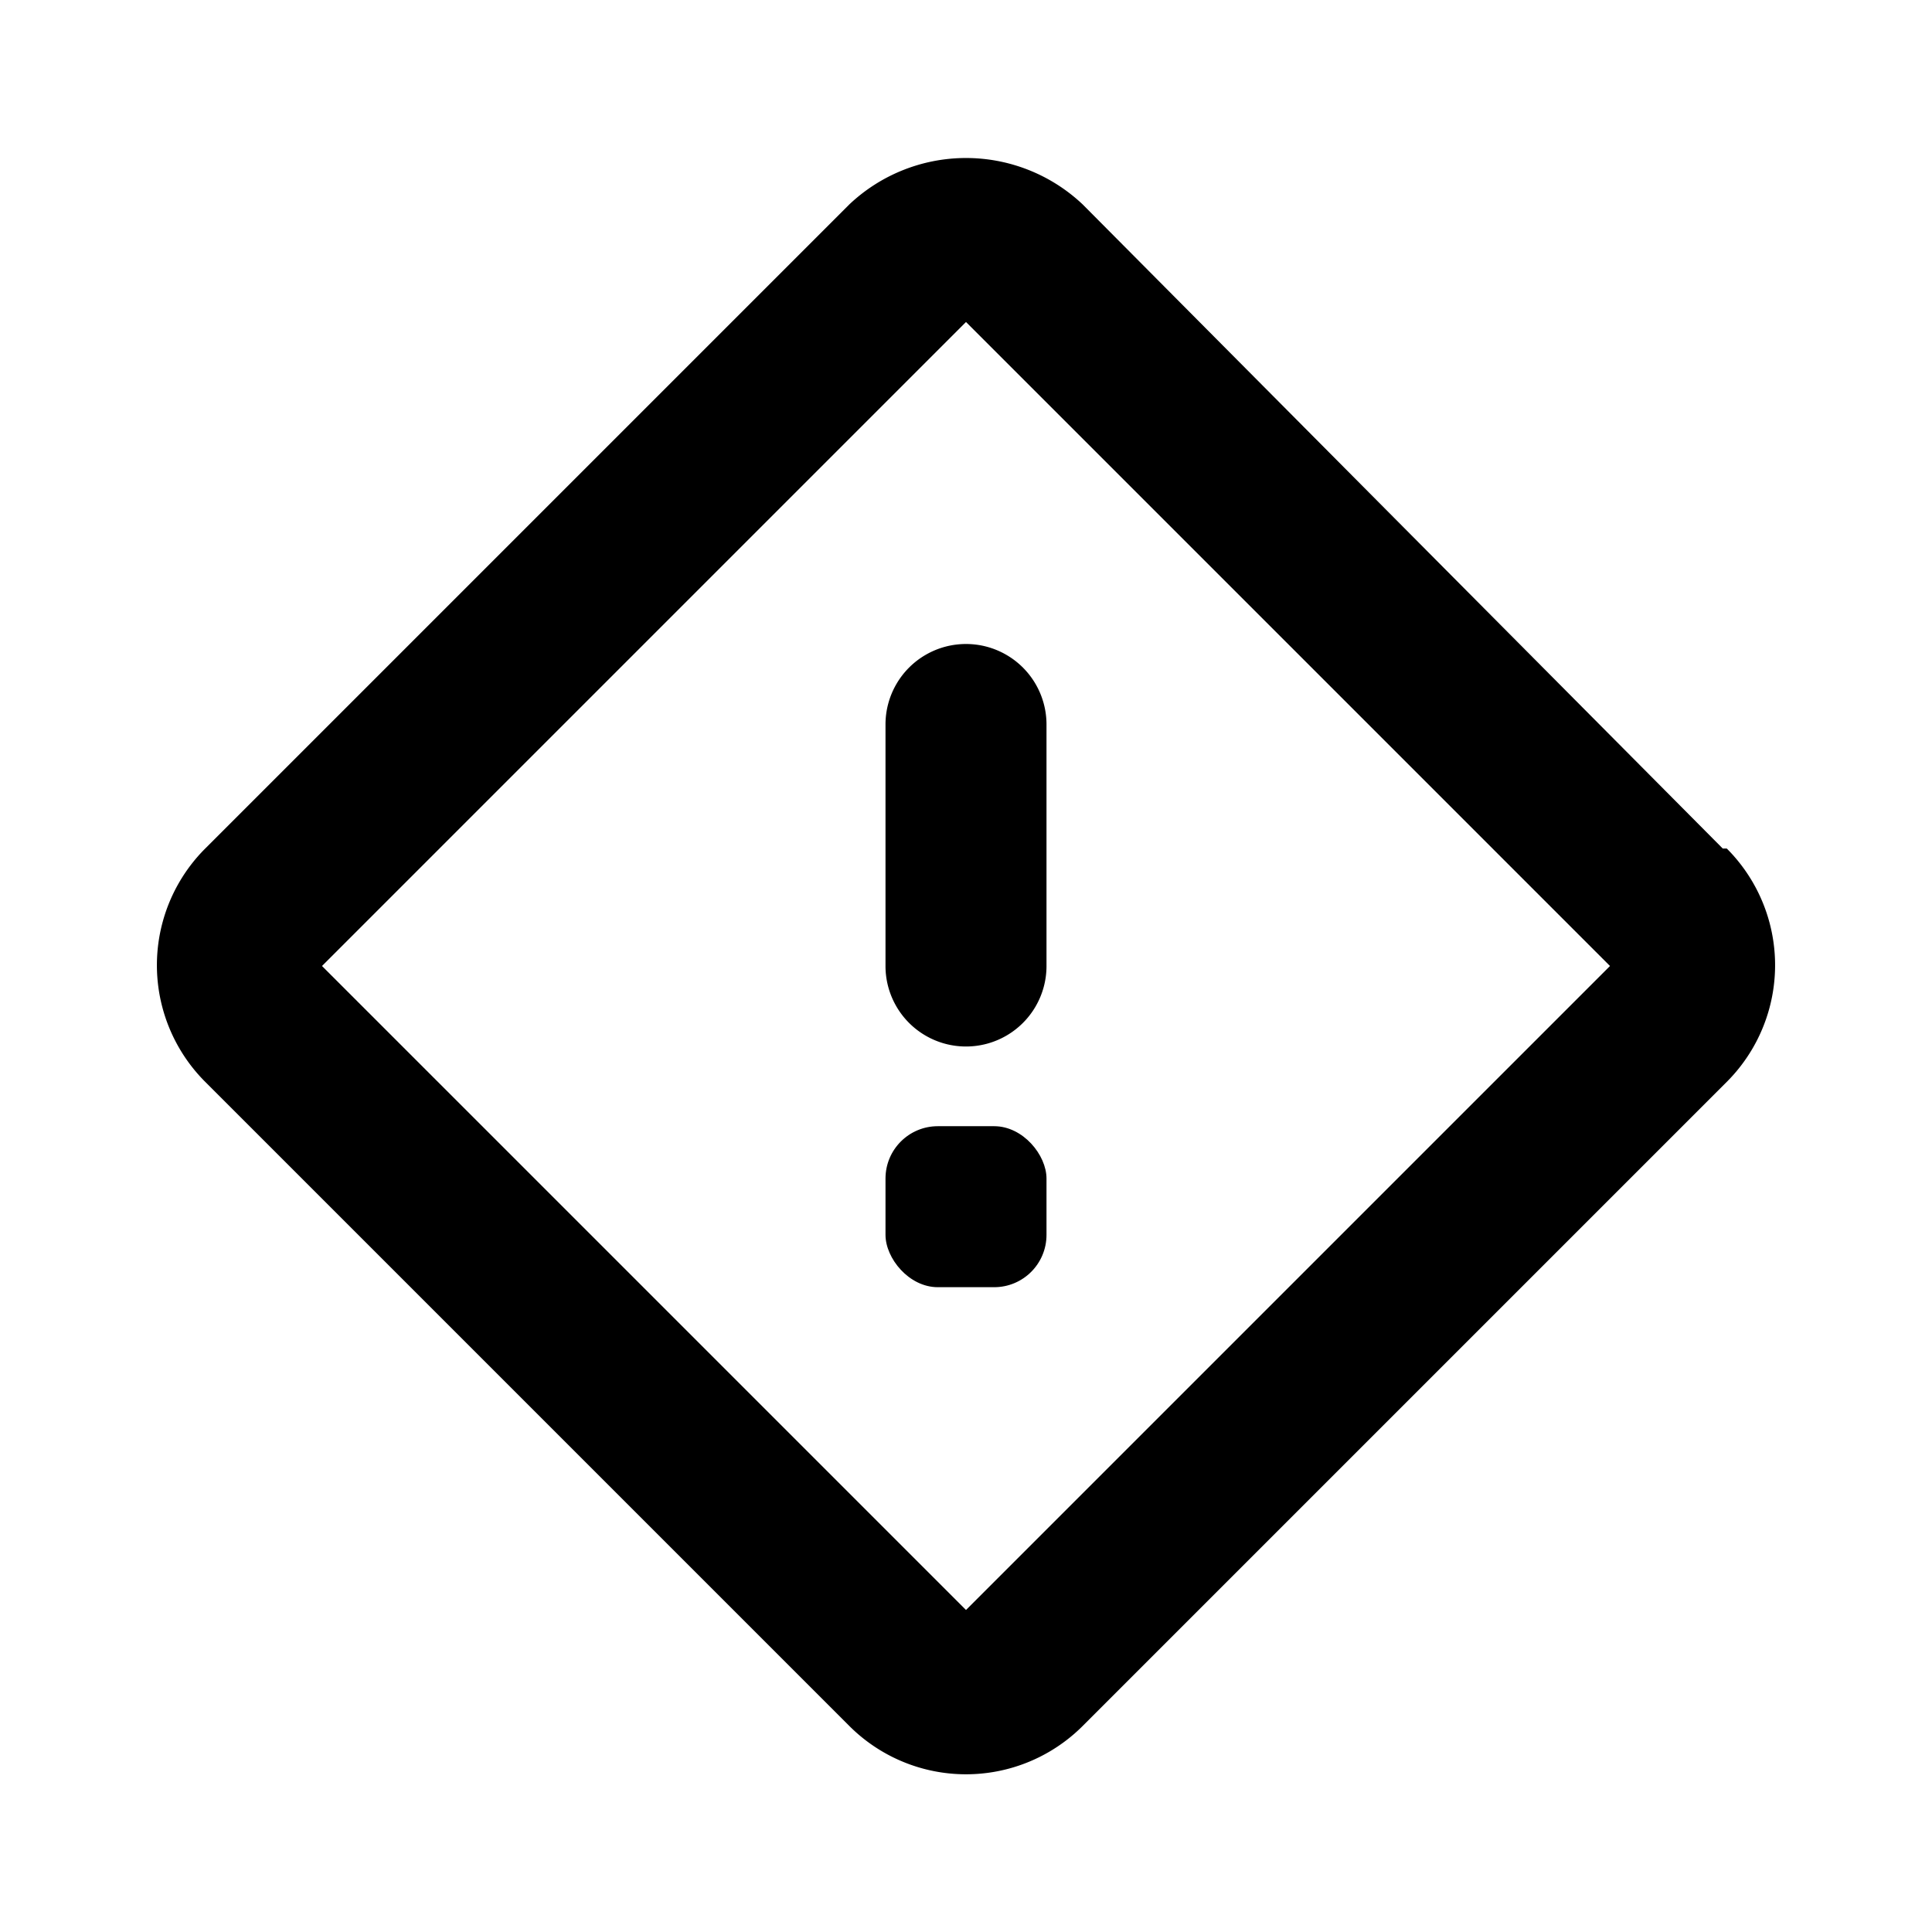 <svg xmlns="http://www.w3.org/2000/svg" width="24" height="24" viewBox="0 0 24 24">
  <g>
    <path d="M11,9v3a1,1,0,1,0,2,0V9a1,1,0,0,0-2,0Z"/>
    <path d="M21.4,10.54l-7.95-8a2.11,2.11,0,0,0-2.9,0l-8,8a2.05,2.05,0,0,0,0,2.9l8,8a2.05,2.05,0,0,0,2.9,0l8-8a2.05,2.05,0,0,0,0-2.9ZM20,12h0l-8,8L4,12l8-8,8,8A0,0,0,0,1,20,12Z"/>
    <rect x="11" y="13.99" width="2" height="2" rx="0.65"/>
  </g>
</svg>
